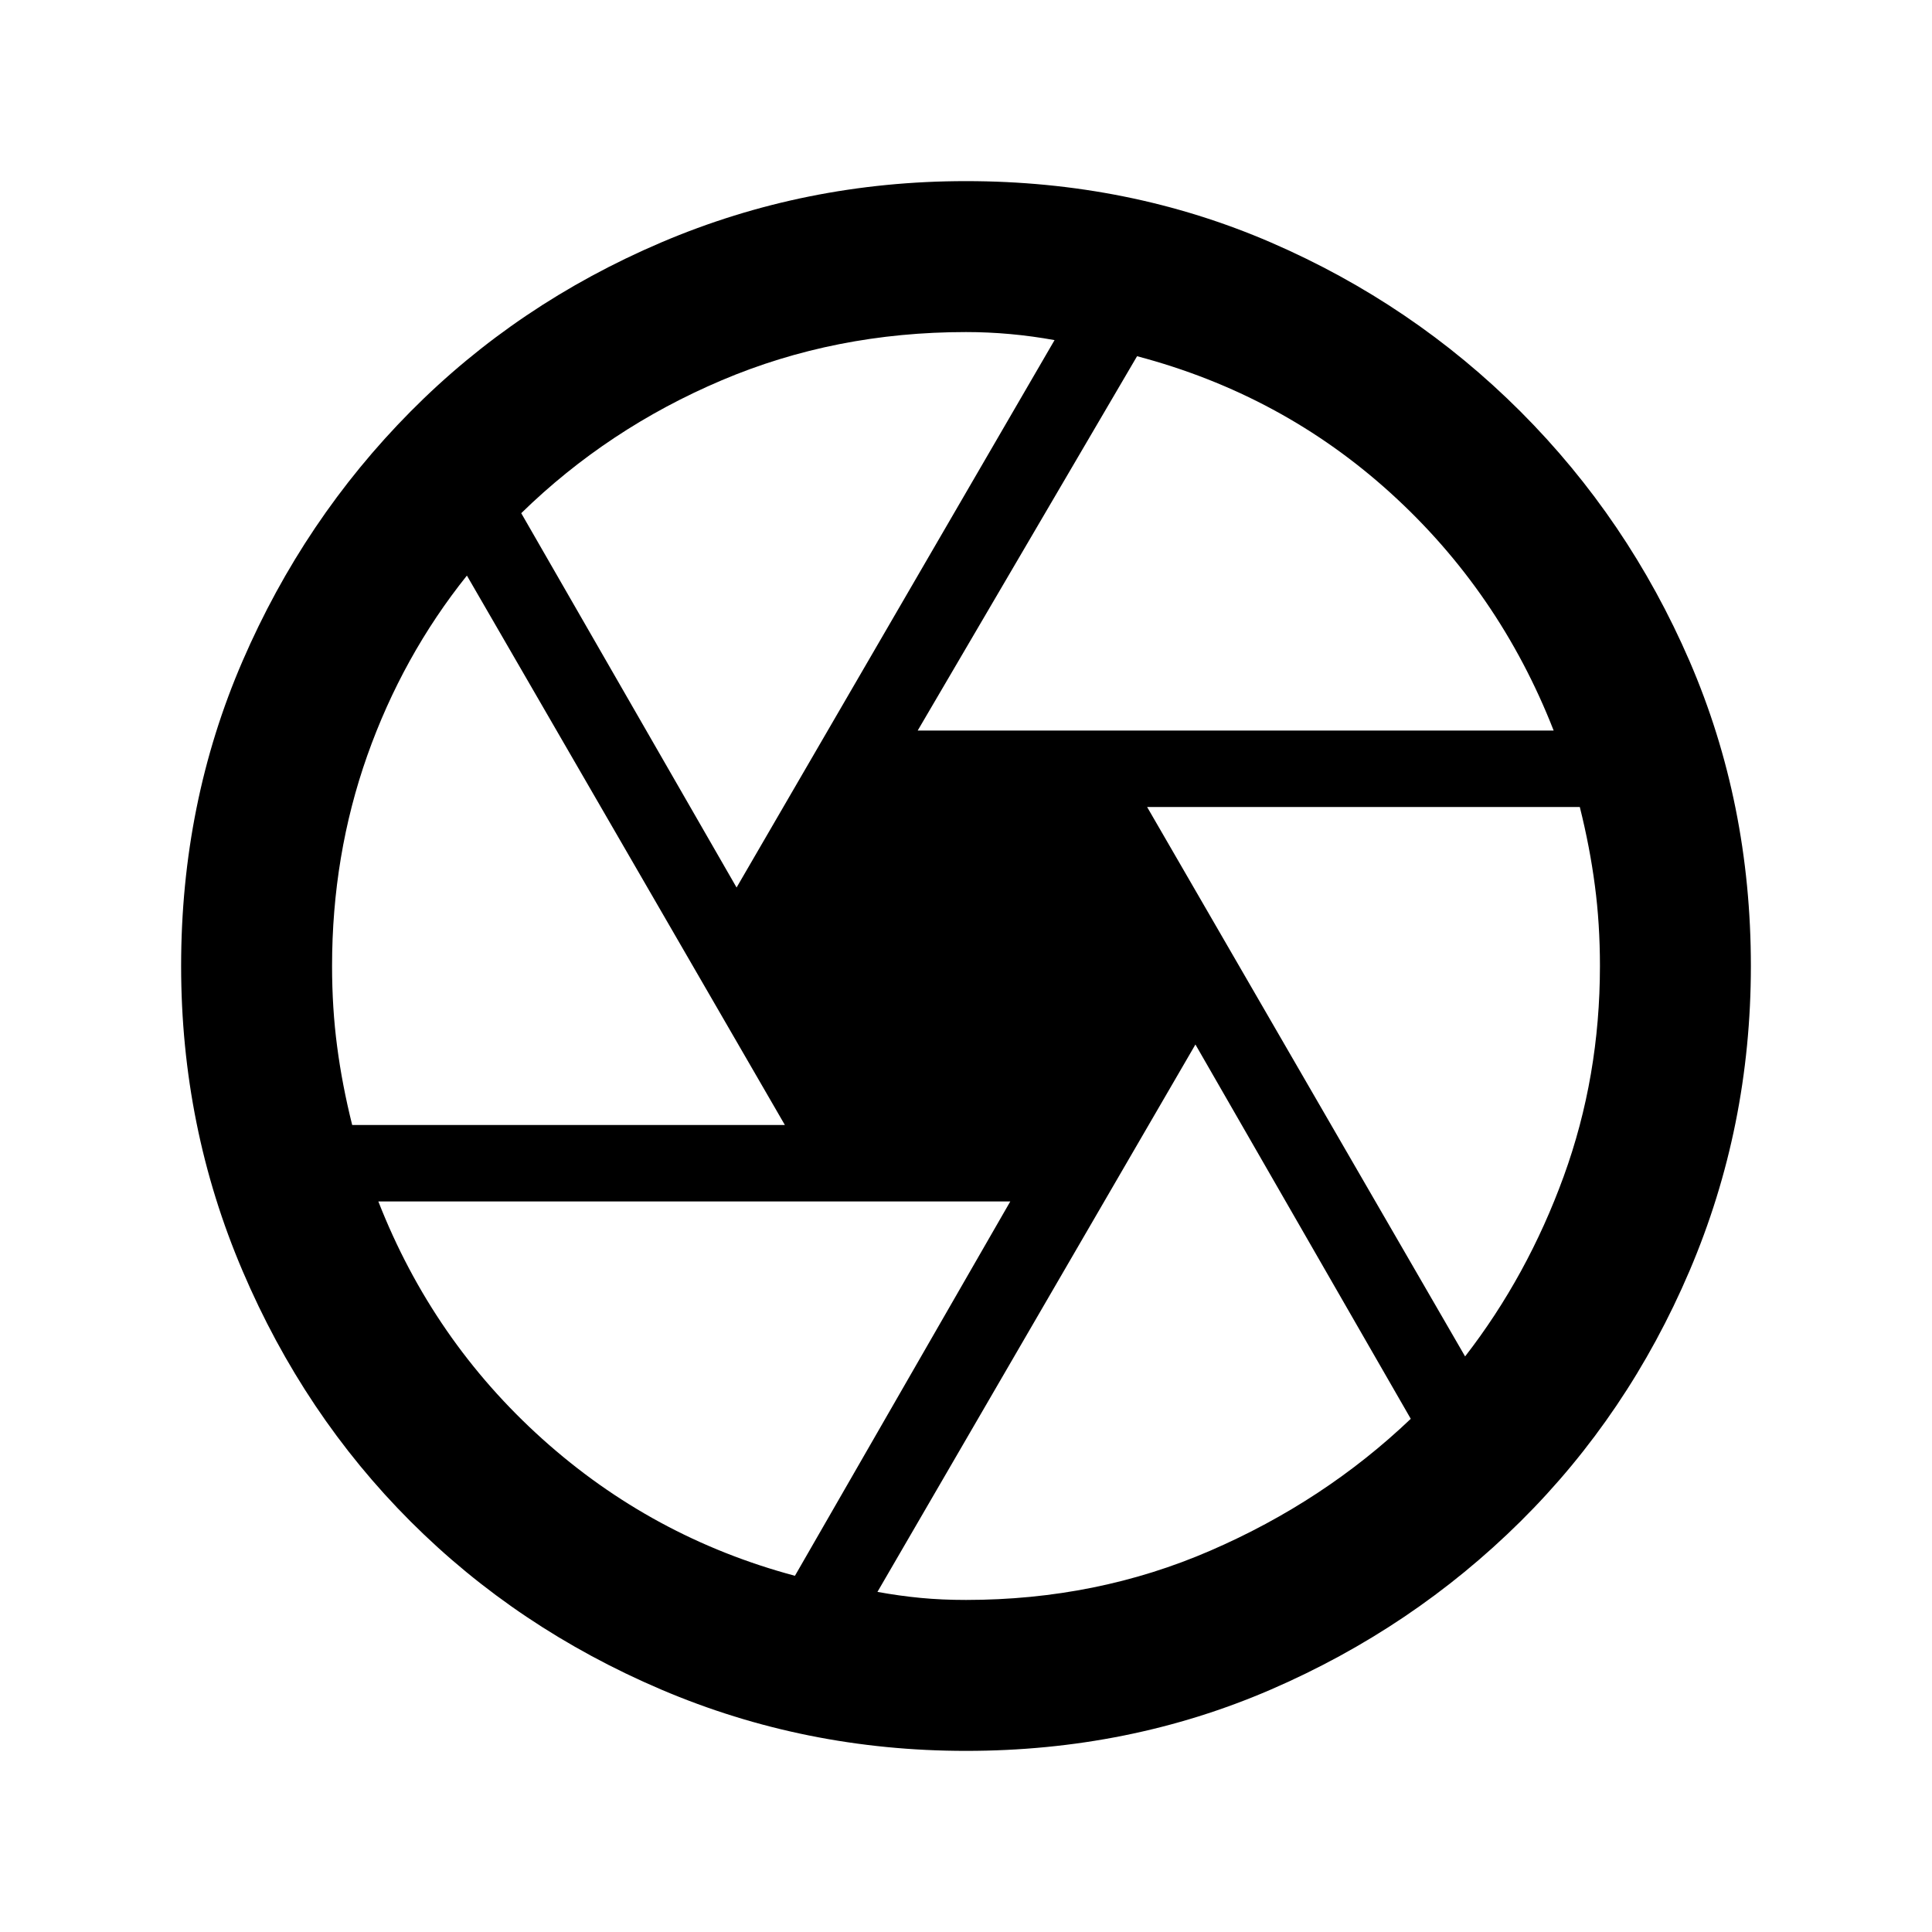 <svg xmlns="http://www.w3.org/2000/svg" height="24" width="24"><path d="M11.4 9.075H19.3Q18.625 7.35 17.275 6.125Q15.925 4.9 14.125 4.425ZM9.15 11.025 13.1 4.225Q12.825 4.175 12.55 4.15Q12.275 4.125 12 4.125Q10.375 4.125 8.963 4.725Q7.55 5.325 6.475 6.375ZM4.375 13.975H9.75L5.8 7.15Q5 8.15 4.562 9.387Q4.125 10.625 4.125 12Q4.125 12.525 4.188 13Q4.25 13.475 4.375 13.975ZM9.875 19.575 12.55 14.925H4.7Q5.375 16.65 6.737 17.875Q8.1 19.1 9.875 19.575ZM12 19.875Q13.625 19.875 15.037 19.262Q16.45 18.65 17.525 17.625L14.85 12.975L10.9 19.775Q11.175 19.825 11.438 19.85Q11.7 19.875 12 19.875ZM18.2 16.85Q18.975 15.85 19.425 14.613Q19.875 13.375 19.875 12Q19.875 11.475 19.812 11Q19.75 10.525 19.625 10.025H14.25ZM12 12Q12 12 12 12Q12 12 12 12Q12 12 12 12Q12 12 12 12Q12 12 12 12Q12 12 12 12Q12 12 12 12Q12 12 12 12Q12 12 12 12Q12 12 12 12Q12 12 12 12Q12 12 12 12Q12 12 12 12Q12 12 12 12Q12 12 12 12Q12 12 12 12ZM12 21.75Q10 21.75 8.213 20.988Q6.425 20.225 5.1 18.9Q3.775 17.575 3.013 15.787Q2.25 14 2.25 12Q2.25 9.975 3.013 8.212Q3.775 6.45 5.1 5.112Q6.425 3.775 8.213 3.012Q10 2.25 12 2.25Q14.025 2.25 15.788 3.012Q17.55 3.775 18.888 5.112Q20.225 6.45 20.988 8.212Q21.75 9.975 21.75 12Q21.75 14 20.988 15.787Q20.225 17.575 18.888 18.9Q17.55 20.225 15.788 20.988Q14.025 21.75 12 21.75Z"/></svg>